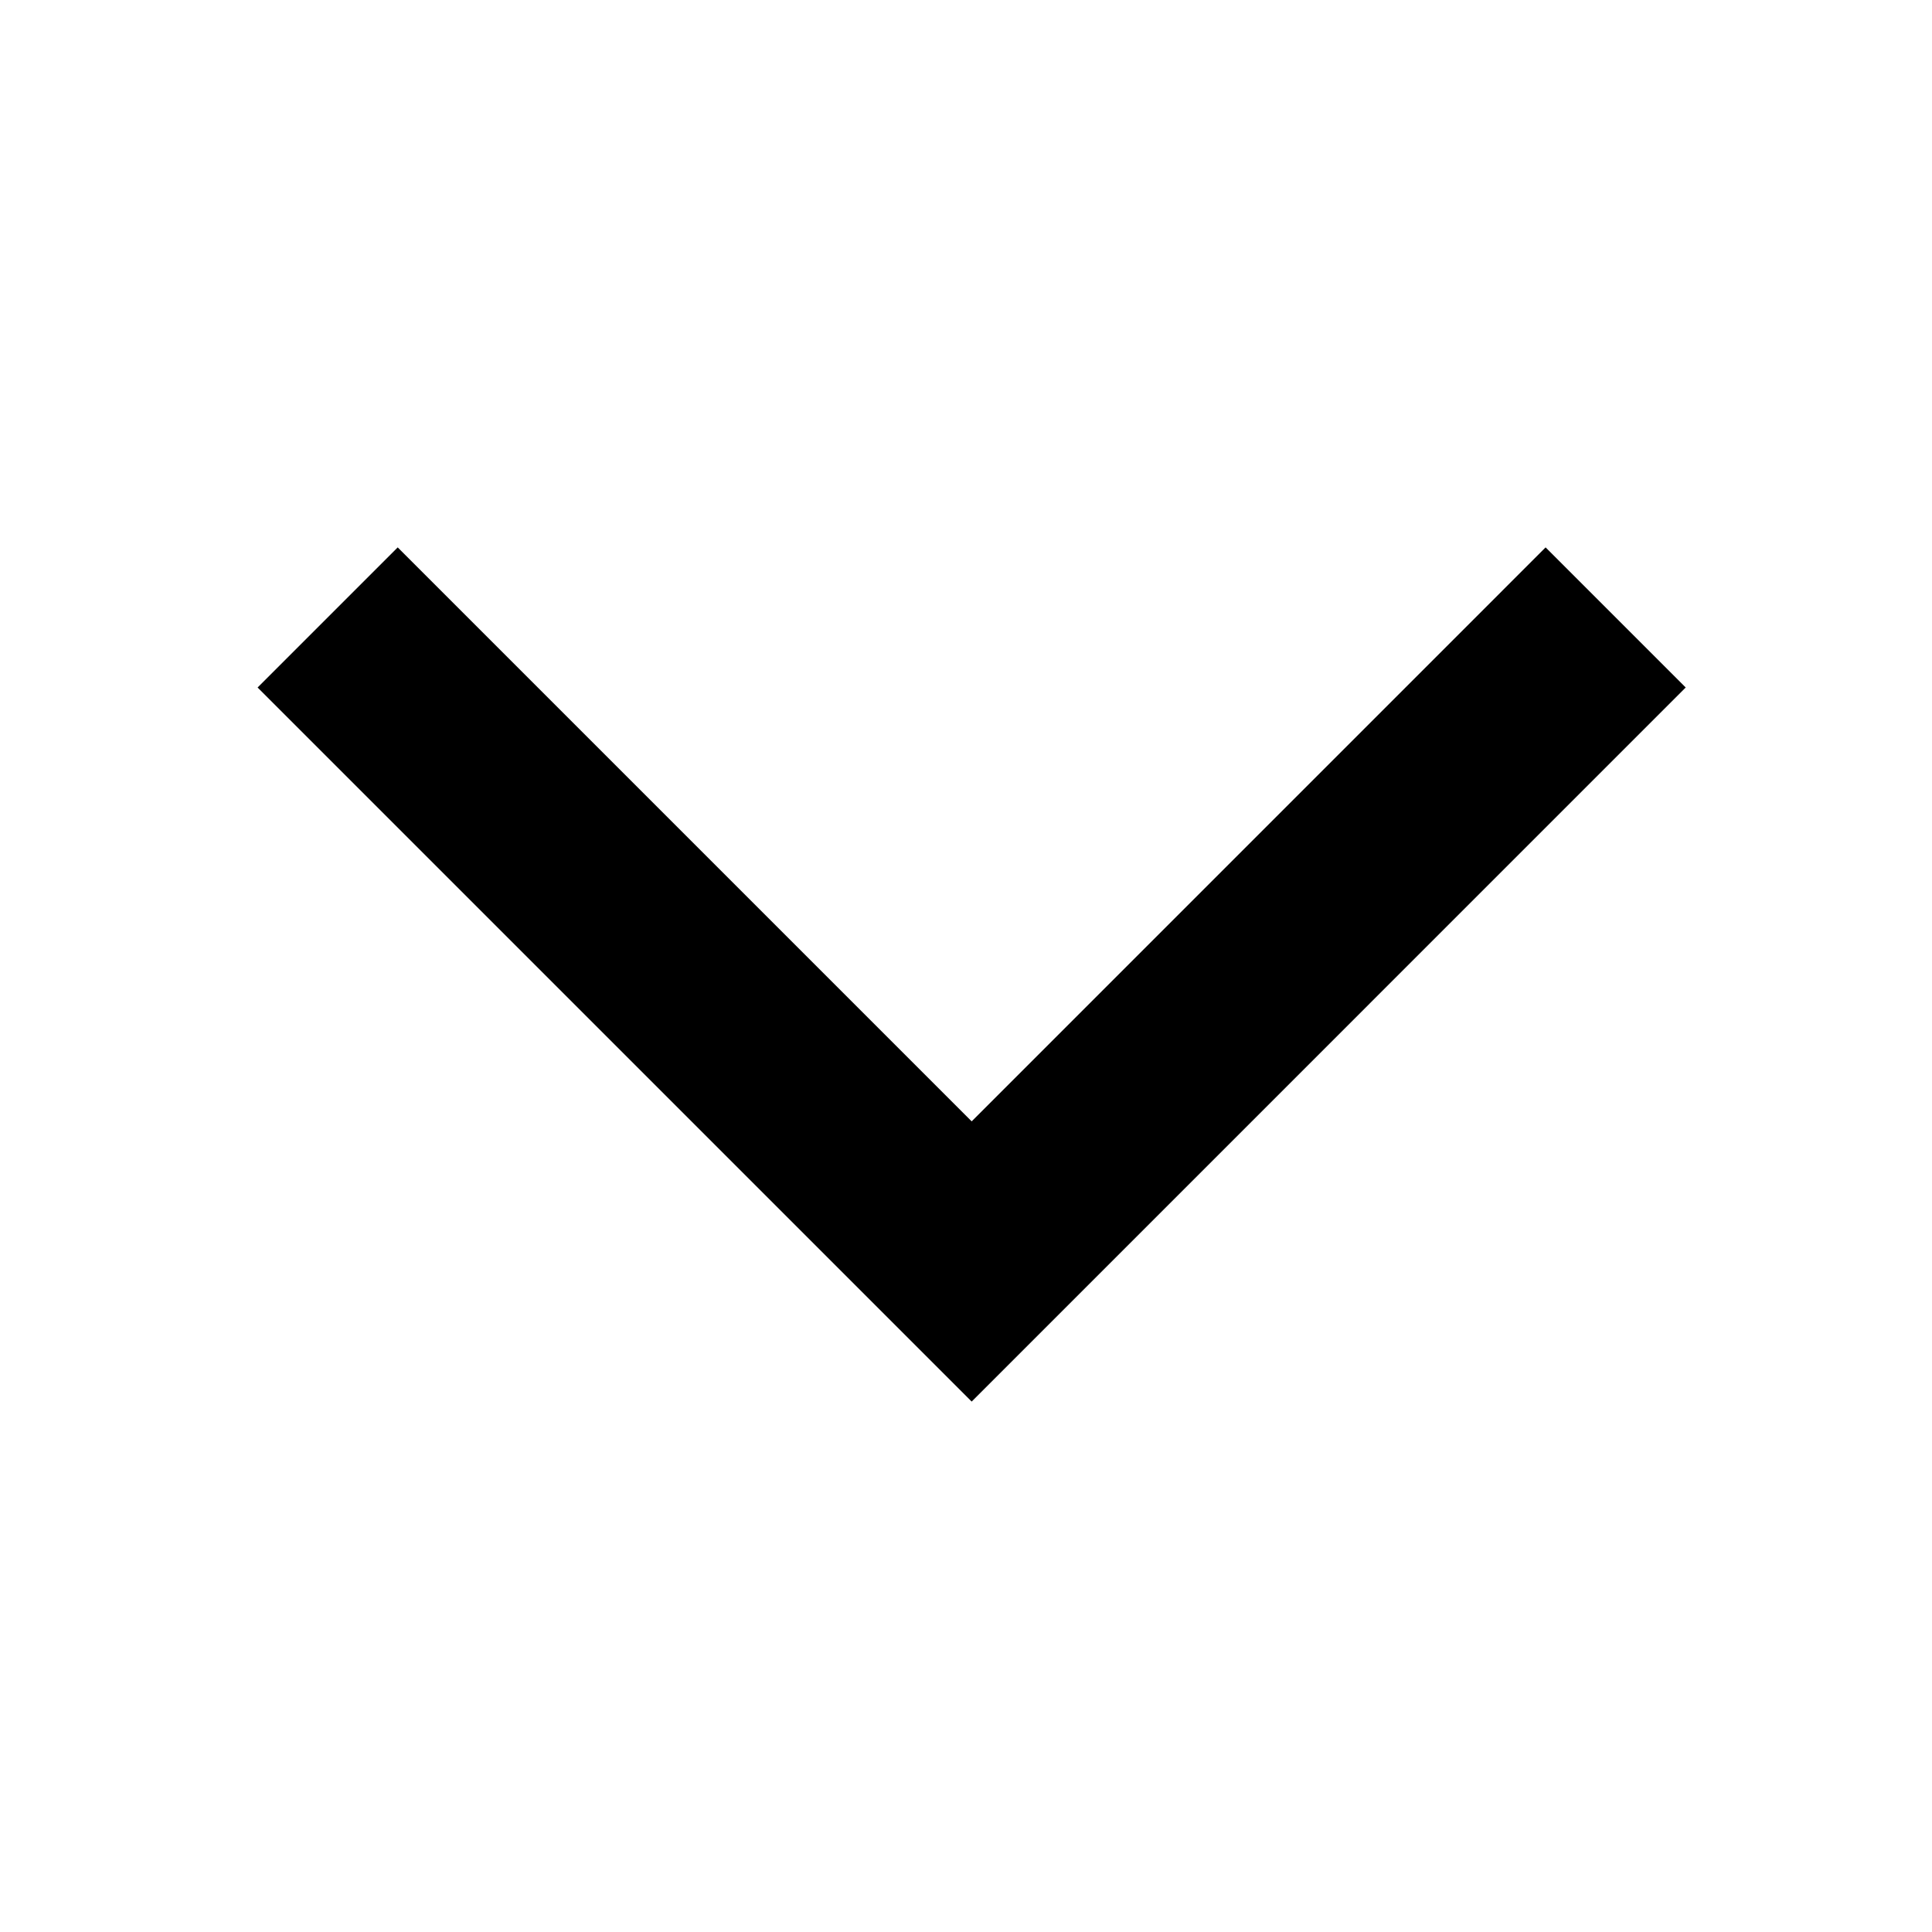 <?xml version="1.0" encoding="UTF-8"?>
<svg width="60px" height="60px" viewBox="0 0 60 60" version="1.1" xmlns="http://www.w3.org/2000/svg" xmlns:xlink="http://www.w3.org/1999/xlink">
    <!-- Generator: Sketch 61 (89581) - https://sketch.com -->
    <title>arrow-down</title>
    <desc>Created with Sketch.</desc>
    <g id="arrow-down" stroke="none" stroke-width="1" fill="none" fill-rule="evenodd">
        <g transform="translate(8, 17)" fill="#000000" fill-rule="nonzero" id="Path-Copy">
            <polygon points="40 0 44.351 4.351 22.176 26.527 0 4.351 4.351 0 22.176 17.825"></polygon>
        </g>
    </g>
</svg>